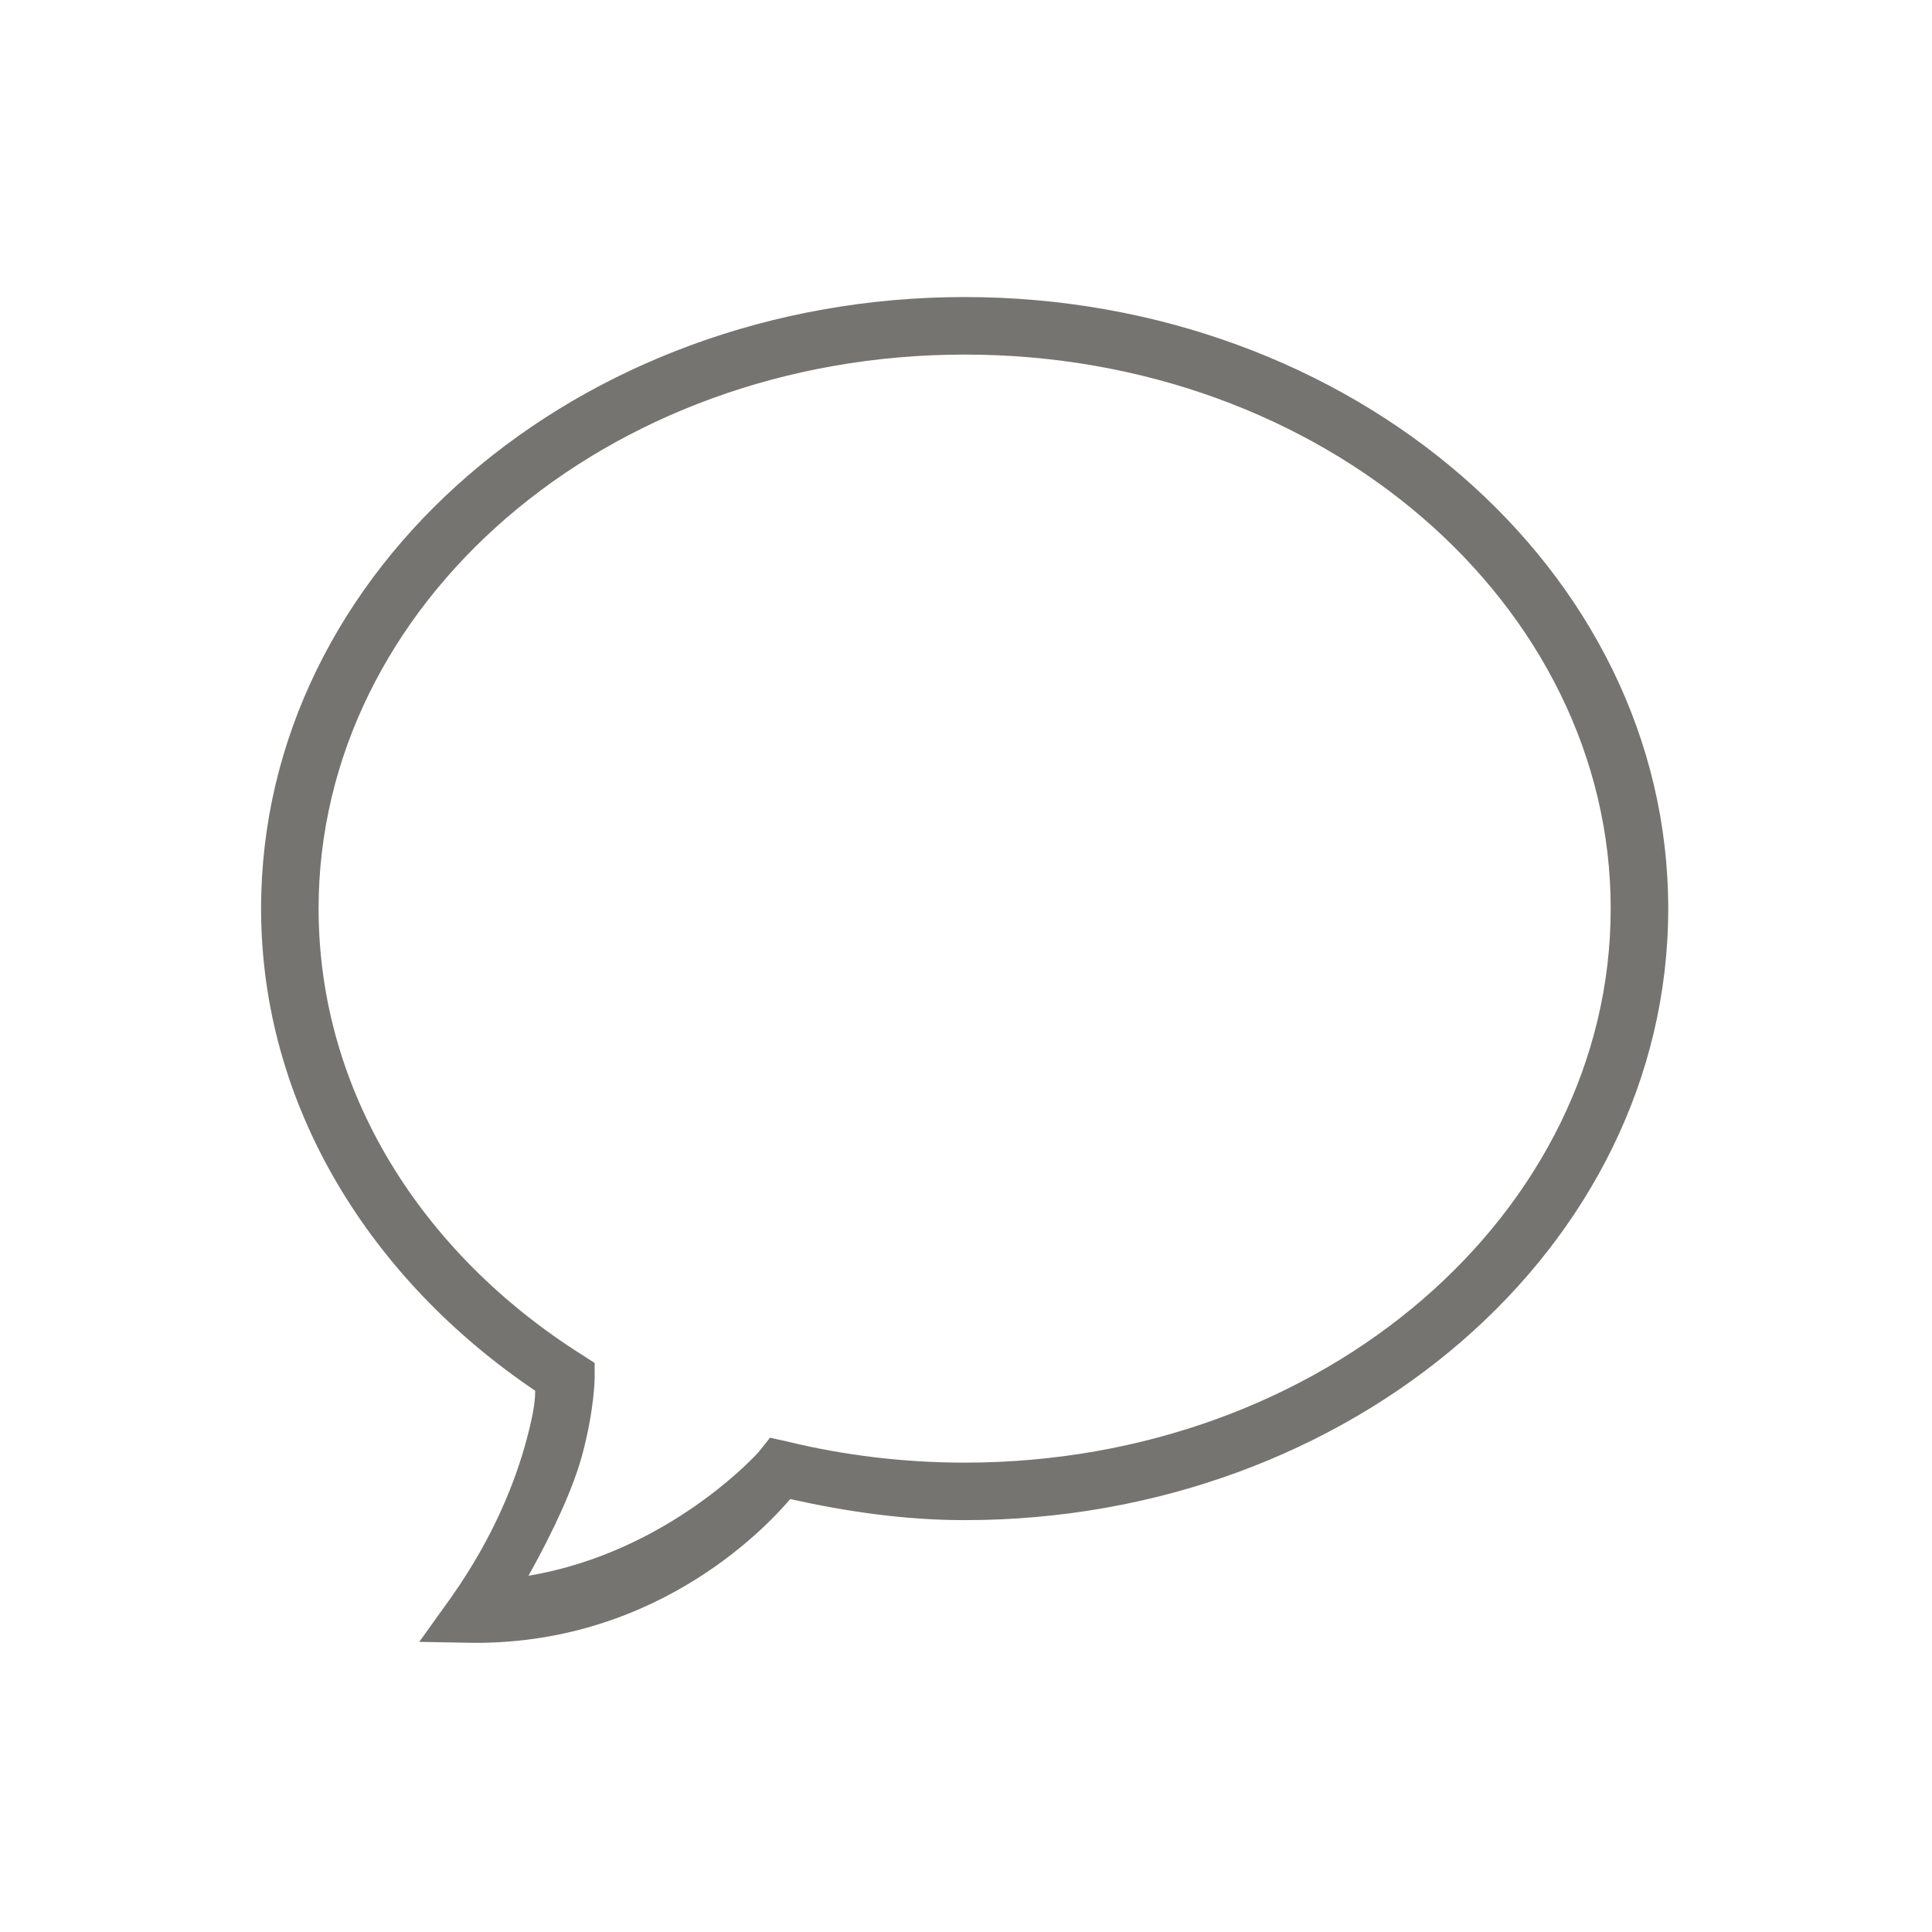 <svg width="72" height="72" viewBox="0 0 72 72" fill="none" xmlns="http://www.w3.org/2000/svg">
<path d="M35.95 11.07C21.563 11.07 9.73 21.202 9.73 33.861C9.73 41.206 13.802 47.685 19.946 51.829C19.938 52.075 19.946 52.454 19.625 53.651C19.227 55.129 18.442 57.223 16.803 59.545L15.624 61.188L17.66 61.224C24.72 61.255 28.81 56.616 29.448 55.866C31.534 56.33 33.704 56.651 35.95 56.651C50.332 56.651 62.17 46.52 62.17 33.861C62.17 21.202 50.332 11.07 35.95 11.07ZM35.95 13.214C49.341 13.214 60.026 22.533 60.026 33.861C60.026 45.189 49.341 54.508 35.95 54.508C33.659 54.508 31.436 54.231 29.341 53.722L28.698 53.579L28.27 54.115C28.27 54.115 24.965 57.839 19.696 58.723C20.648 57.018 21.371 55.432 21.697 54.222C22.152 52.53 22.161 51.365 22.161 51.365V50.793L21.661 50.472C15.687 46.685 11.873 40.653 11.873 33.861C11.873 22.533 22.554 13.214 35.95 13.214Z" fill="#757470"/>
</svg>
